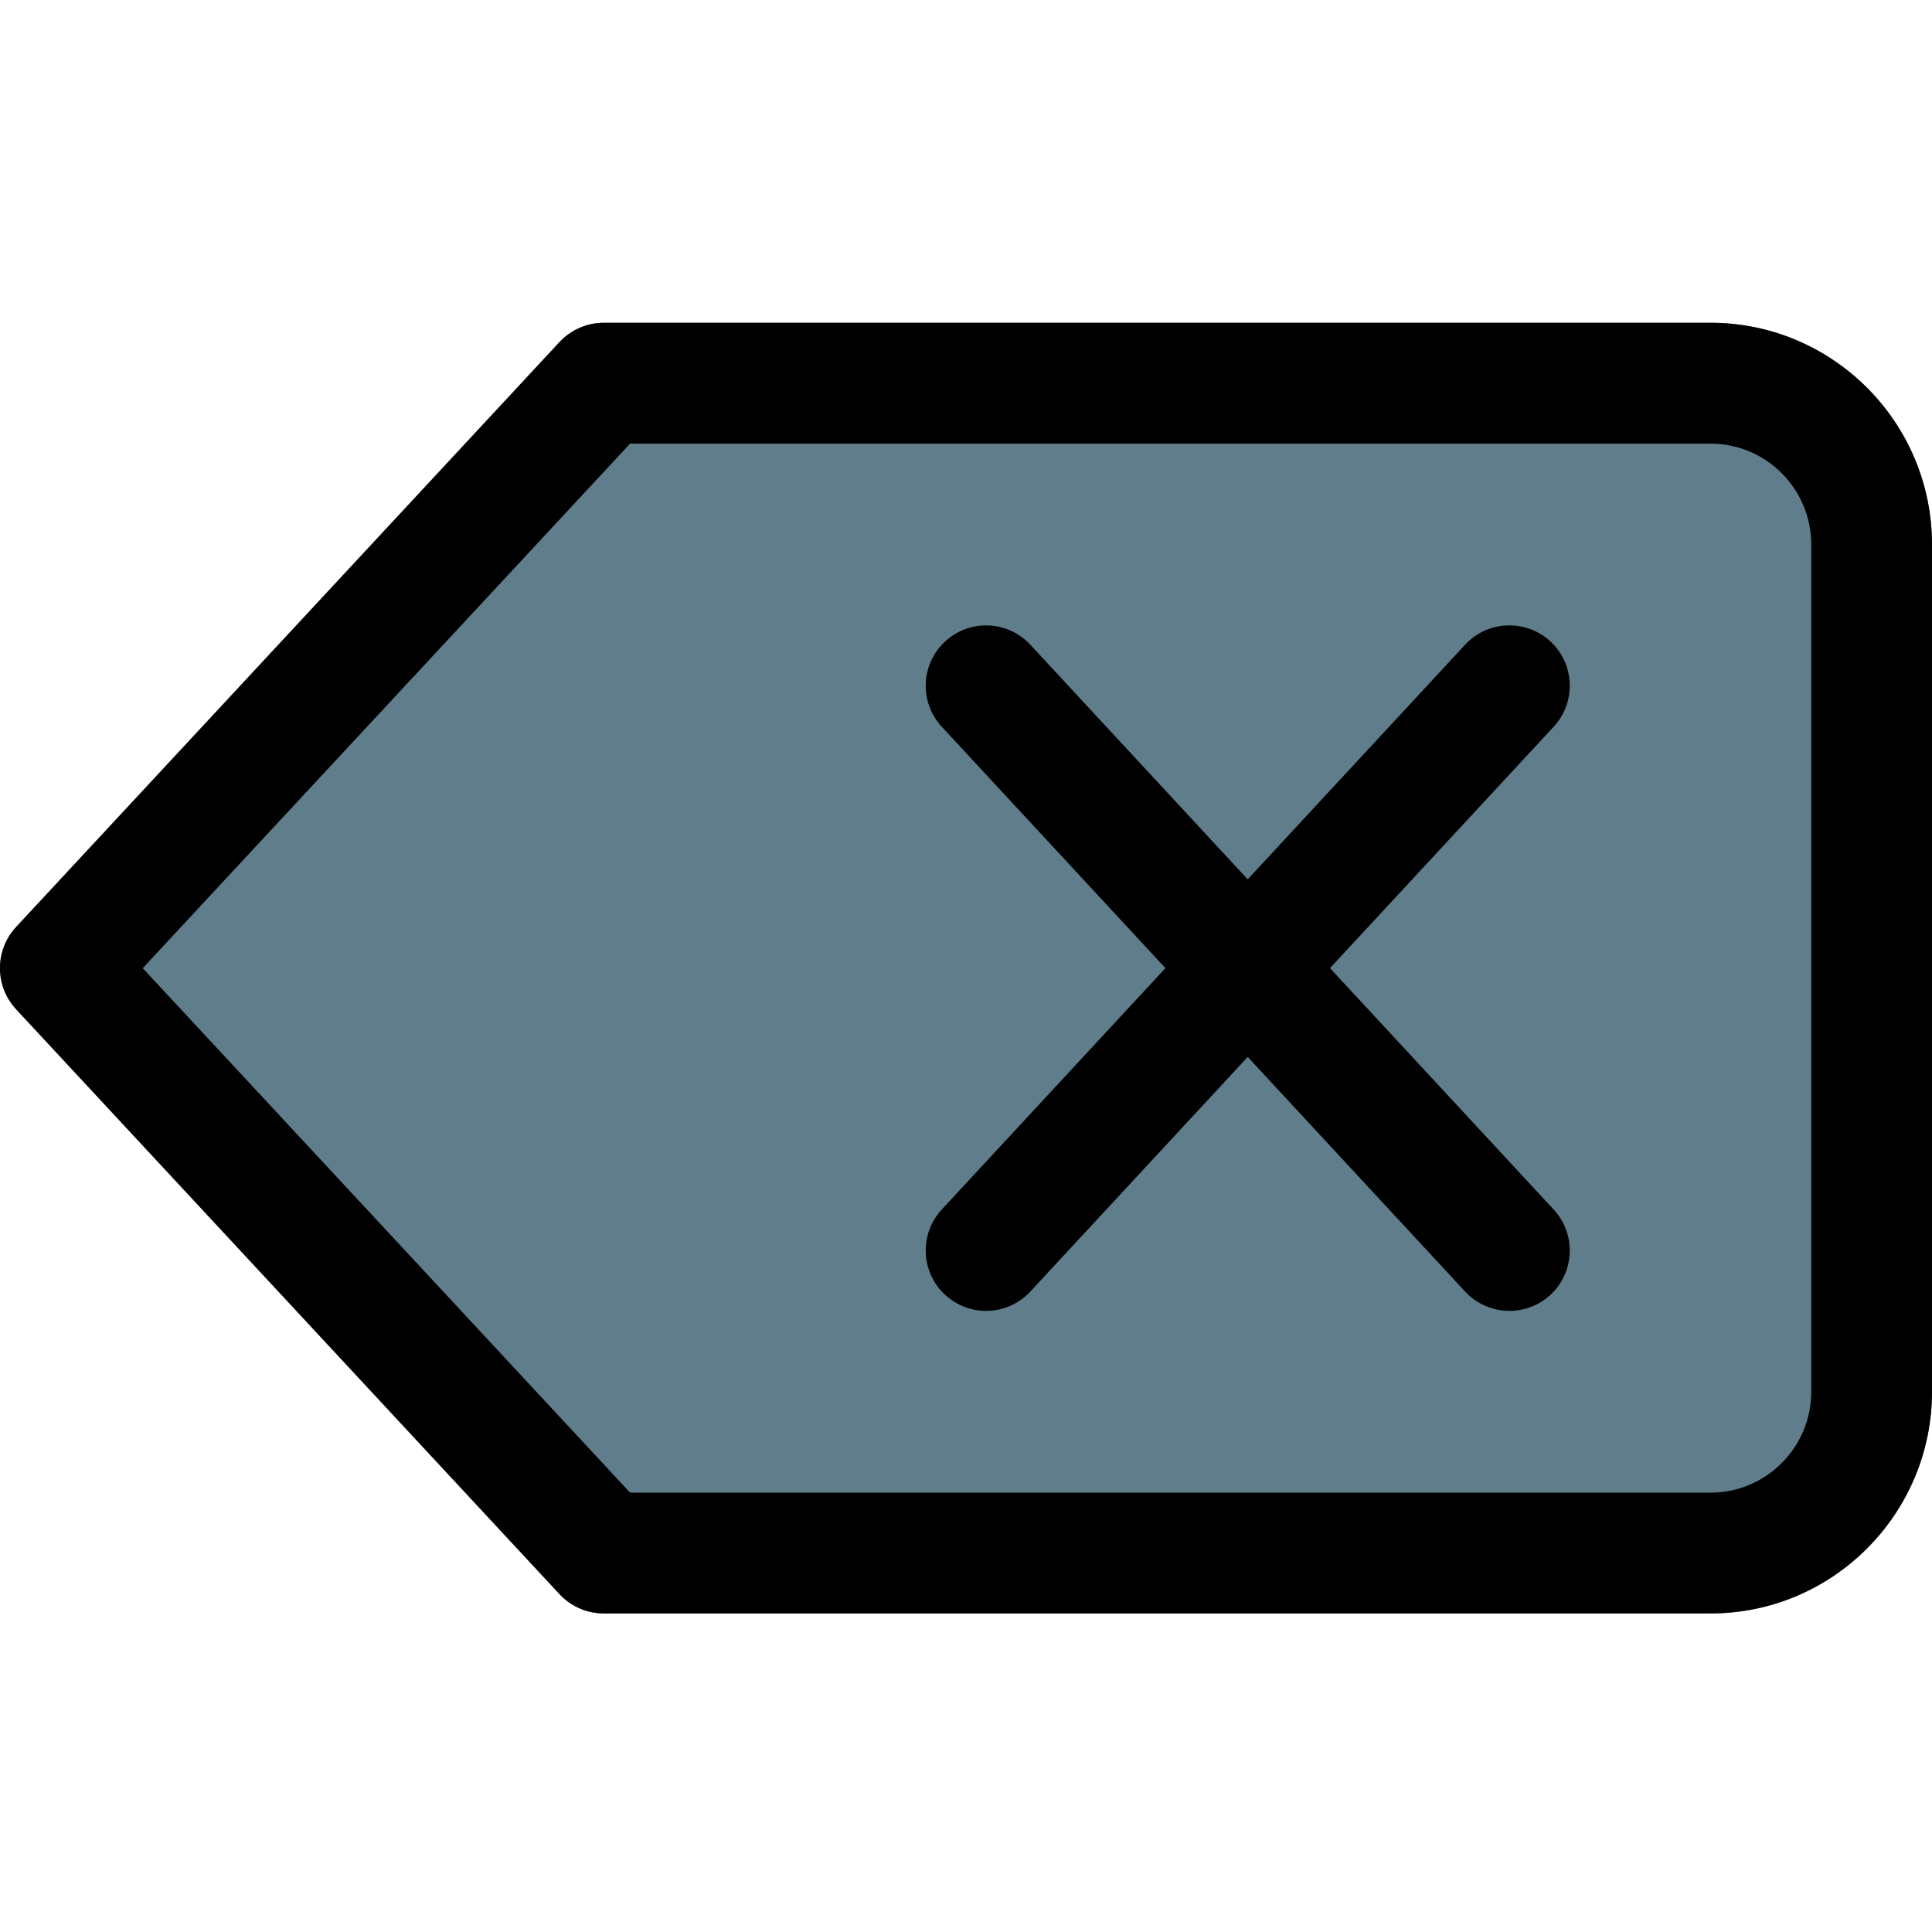 <svg enable-background="new 0 0 24 24" height="512" viewBox="0 0 24 24" width="512" xmlns="http://www.w3.org/2000/svg"><path d="m21.25 4.009h-13.75c-.208 0-.407.087-.549.239l-6.75 7.266c-.269.289-.269.736 0 1.025l6.75 7.266c.142.153.341.239.549.239h13.75c1.517 0 2.75-1.236 2.75-2.756v-10.523c0-1.52-1.233-2.756-2.75-2.756z" fill="#607d8b"/><path d="m21.25 20.042h-13.75c-.208 0-.407-.087-.55-.24l-6.75-7.265c-.267-.288-.267-.733 0-1.021l6.75-7.266c.143-.153.341-.24.55-.24h13.75c1.517 0 2.75 1.236 2.75 2.754v10.523c0 1.519-1.233 2.755-2.75 2.755zm-13.423-1.5h13.423c.689 0 1.25-.562 1.25-1.254v-10.523c0-.692-.561-1.254-1.25-1.254h-13.423l-6.054 6.516z"/><path d="m18.75 16.284c-.201 0-.402-.081-.55-.24l-6.5-7.015c-.282-.304-.264-.778.04-1.06.304-.281.778-.264 1.06.041l6.5 7.015c.282.304.264.778-.04 1.06-.145.133-.327.199-.51.199z"/><path d="m12.25 16.284c-.183 0-.365-.066-.51-.2-.304-.282-.322-.756-.04-1.06l6.5-7.015c.282-.305.756-.321 1.06-.041.304.282.322.756.04 1.06l-6.5 7.015c-.148.16-.349.241-.55.241z"/></svg>